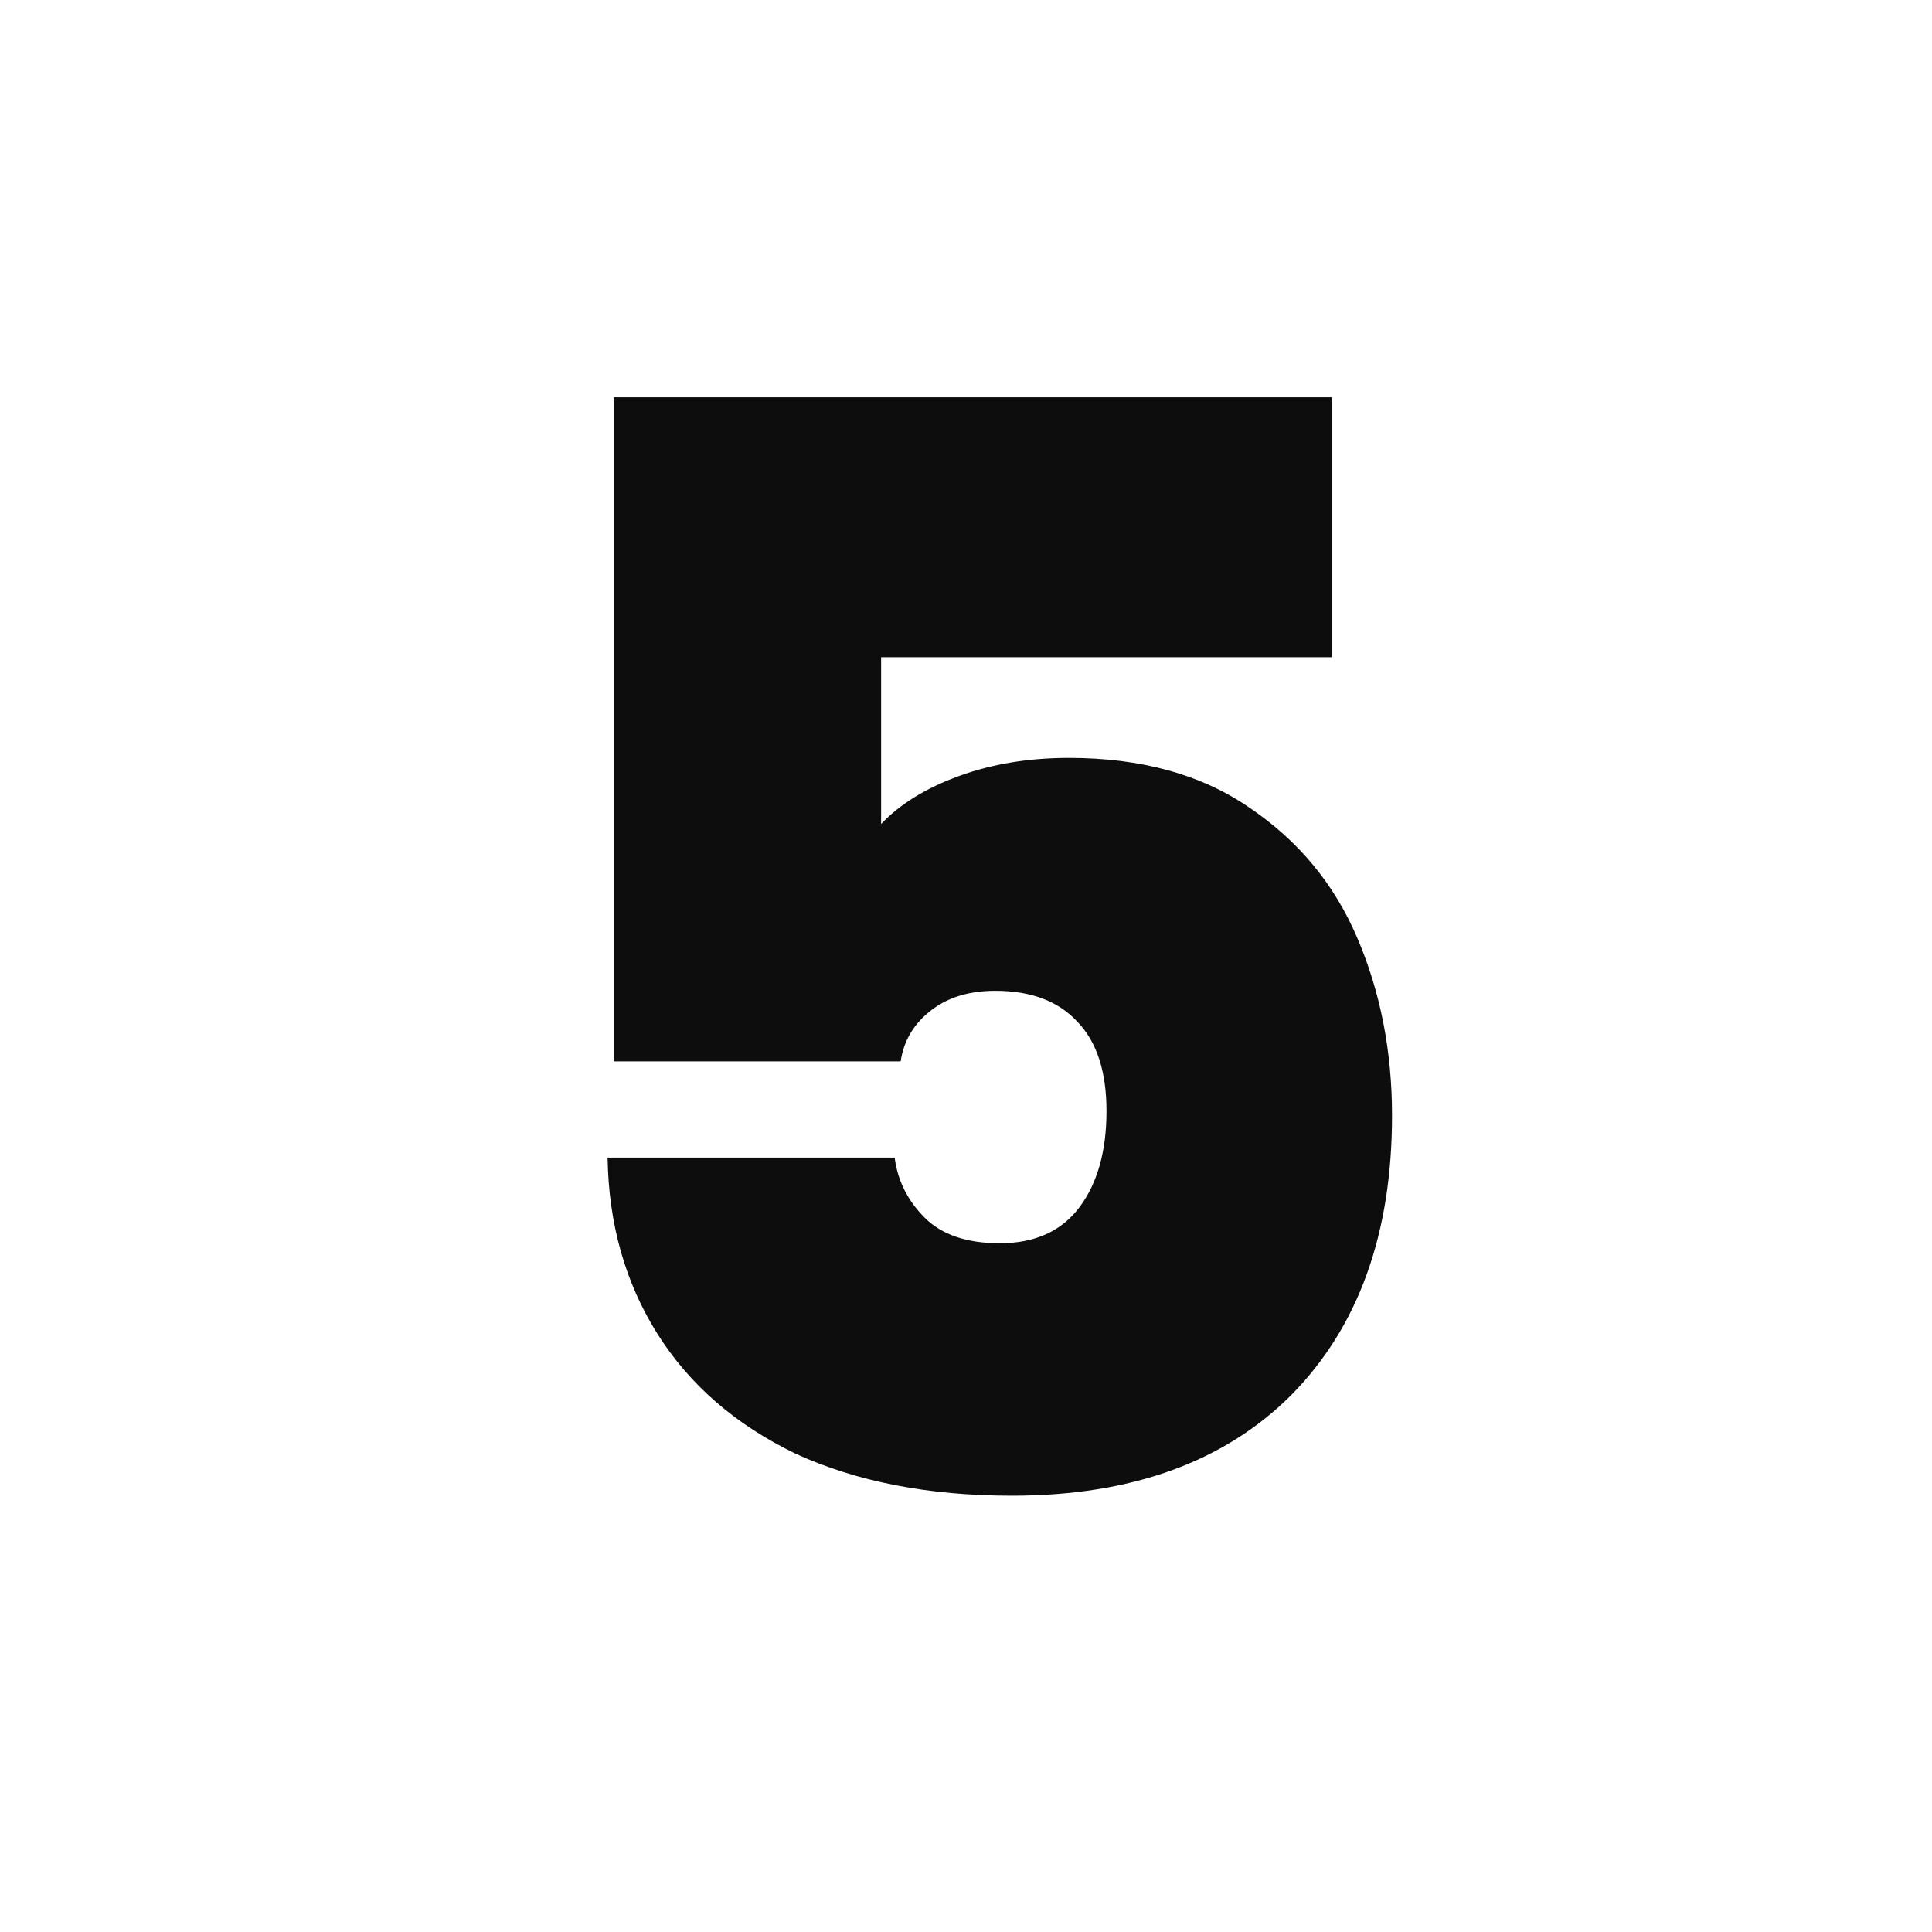 <svg xmlns="http://www.w3.org/2000/svg" width="96" height="96" viewBox="0 0 25.4 25.4"><path fill="#fff" d="M0 0h25.4v25.4H0z"/><path d="M17.51 8.64h-5.926v2.193q.375-.395 1.027-.632.652-.237 1.442-.237 1.423 0 2.37.652.969.652 1.423 1.719.455 1.066.455 2.33 0 2.332-1.324 3.675-1.324 1.324-3.674 1.324-1.64 0-2.845-.553-1.186-.573-1.818-1.58-.632-1.008-.652-2.312h3.774q.059.454.395.79t.987.336q.692 0 1.048-.474.355-.474.355-1.265 0-.77-.375-1.165-.376-.415-1.087-.415-.533 0-.869.277-.316.256-.375.651H8.067V5.223h9.443z" aria-label="5" fill="#0d0d0d"/></svg>
